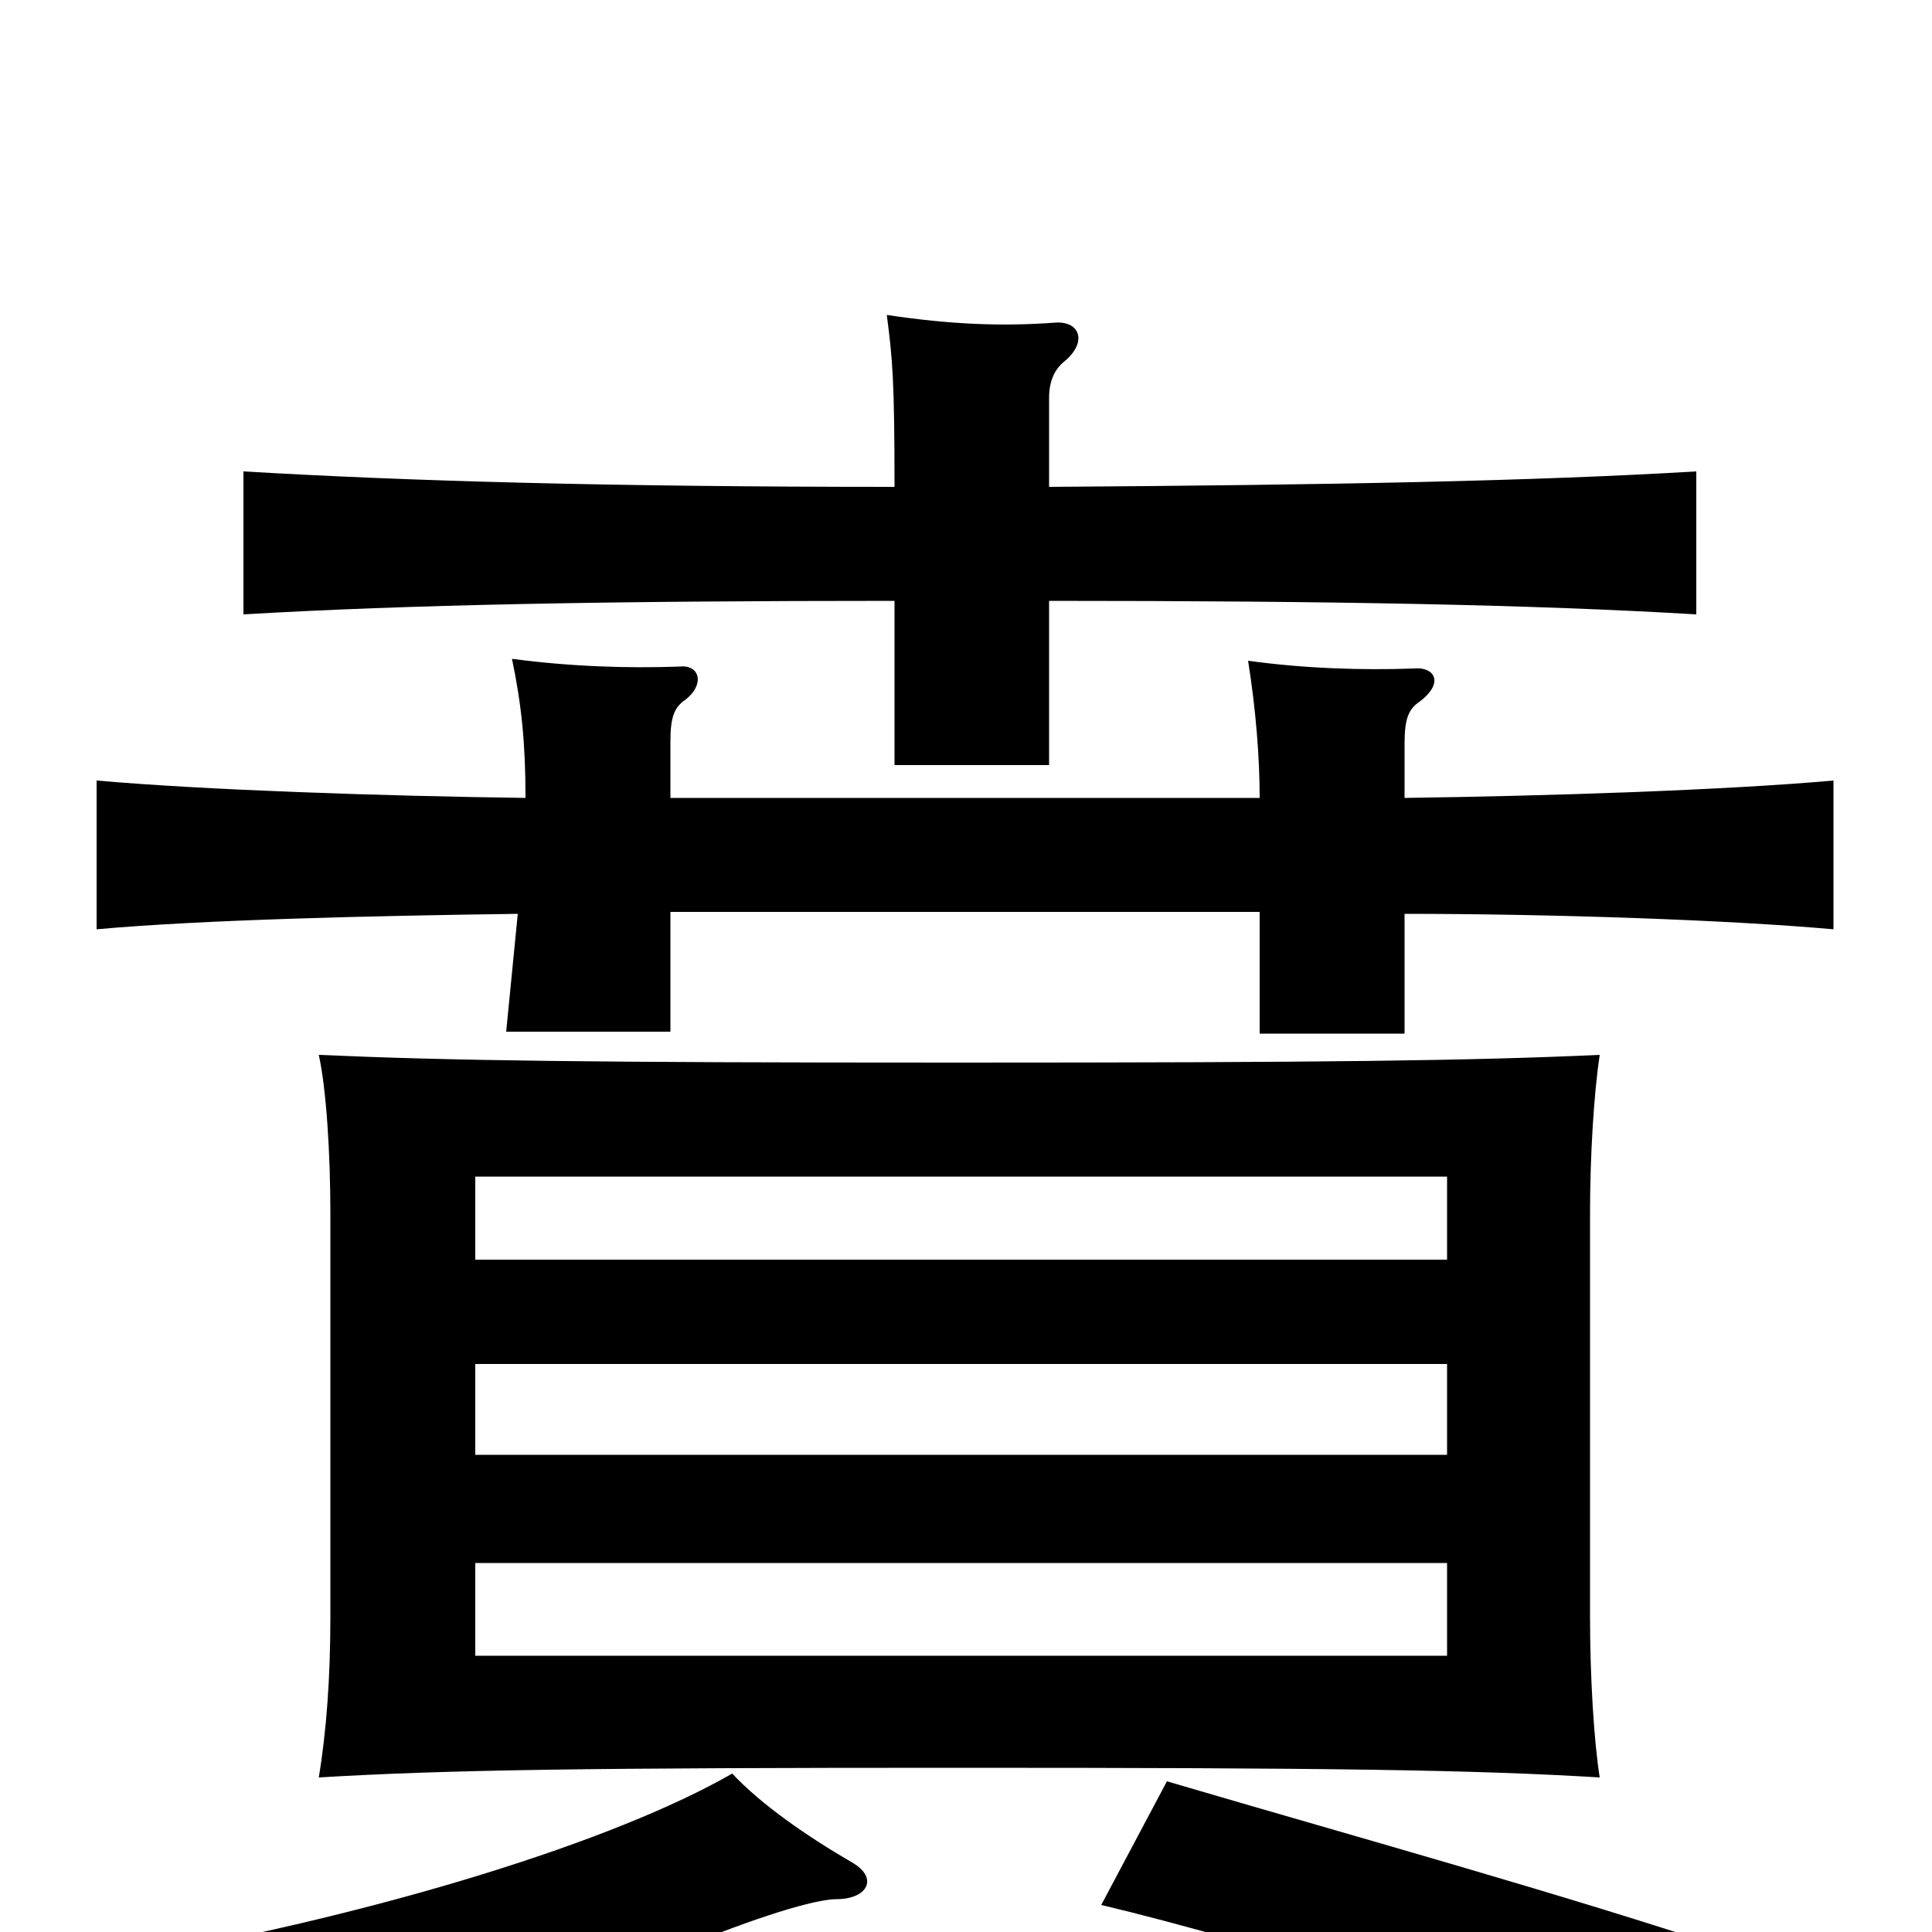 <svg xmlns="http://www.w3.org/2000/svg" viewBox="0 -1000 1000 1000">
	<path fill="#000000" d="M749 -143H246V-191H749ZM828 -80C825 -99 823 -132 823 -163V-372C823 -402 825 -434 828 -454C762 -451 687 -450 496 -450C305 -450 233 -451 165 -454C169 -436 171 -402 171 -372V-163C171 -132 169 -104 165 -80C232 -84 305 -85 496 -85C687 -85 762 -84 828 -80ZM749 -247H246V-294H749ZM749 -348H246V-391H749ZM904 12C808 -20 706 -48 604 -78L570 -14C654 6 782 47 867 81ZM441 -36C417 -50 394 -66 379 -82C318 -47 199 -10 71 13C97 37 107 52 115 76C183 62 280 36 351 9C392 -8 422 -17 433 -17C449 -17 455 -28 441 -36ZM347 -528H652V-465H727V-527C801 -527 893 -524 949 -519V-596C893 -591 801 -588 727 -587V-615C727 -628 729 -633 735 -637C748 -647 742 -655 732 -654C705 -653 675 -654 646 -658C650 -633 652 -608 652 -587H347V-616C347 -629 349 -634 355 -638C365 -646 362 -656 352 -655C325 -654 295 -655 265 -659C270 -635 272 -615 272 -587C198 -588 107 -591 50 -596V-519C105 -524 194 -526 268 -527L262 -466H347ZM543 -689C690 -689 794 -687 878 -682V-756C794 -751 690 -749 543 -748V-794C543 -803 546 -809 551 -813C563 -823 559 -834 546 -833C519 -831 492 -832 459 -837C462 -814 463 -803 463 -748C315 -748 211 -751 126 -756V-682C211 -687 315 -689 463 -689V-604H543Z"/>
</svg>